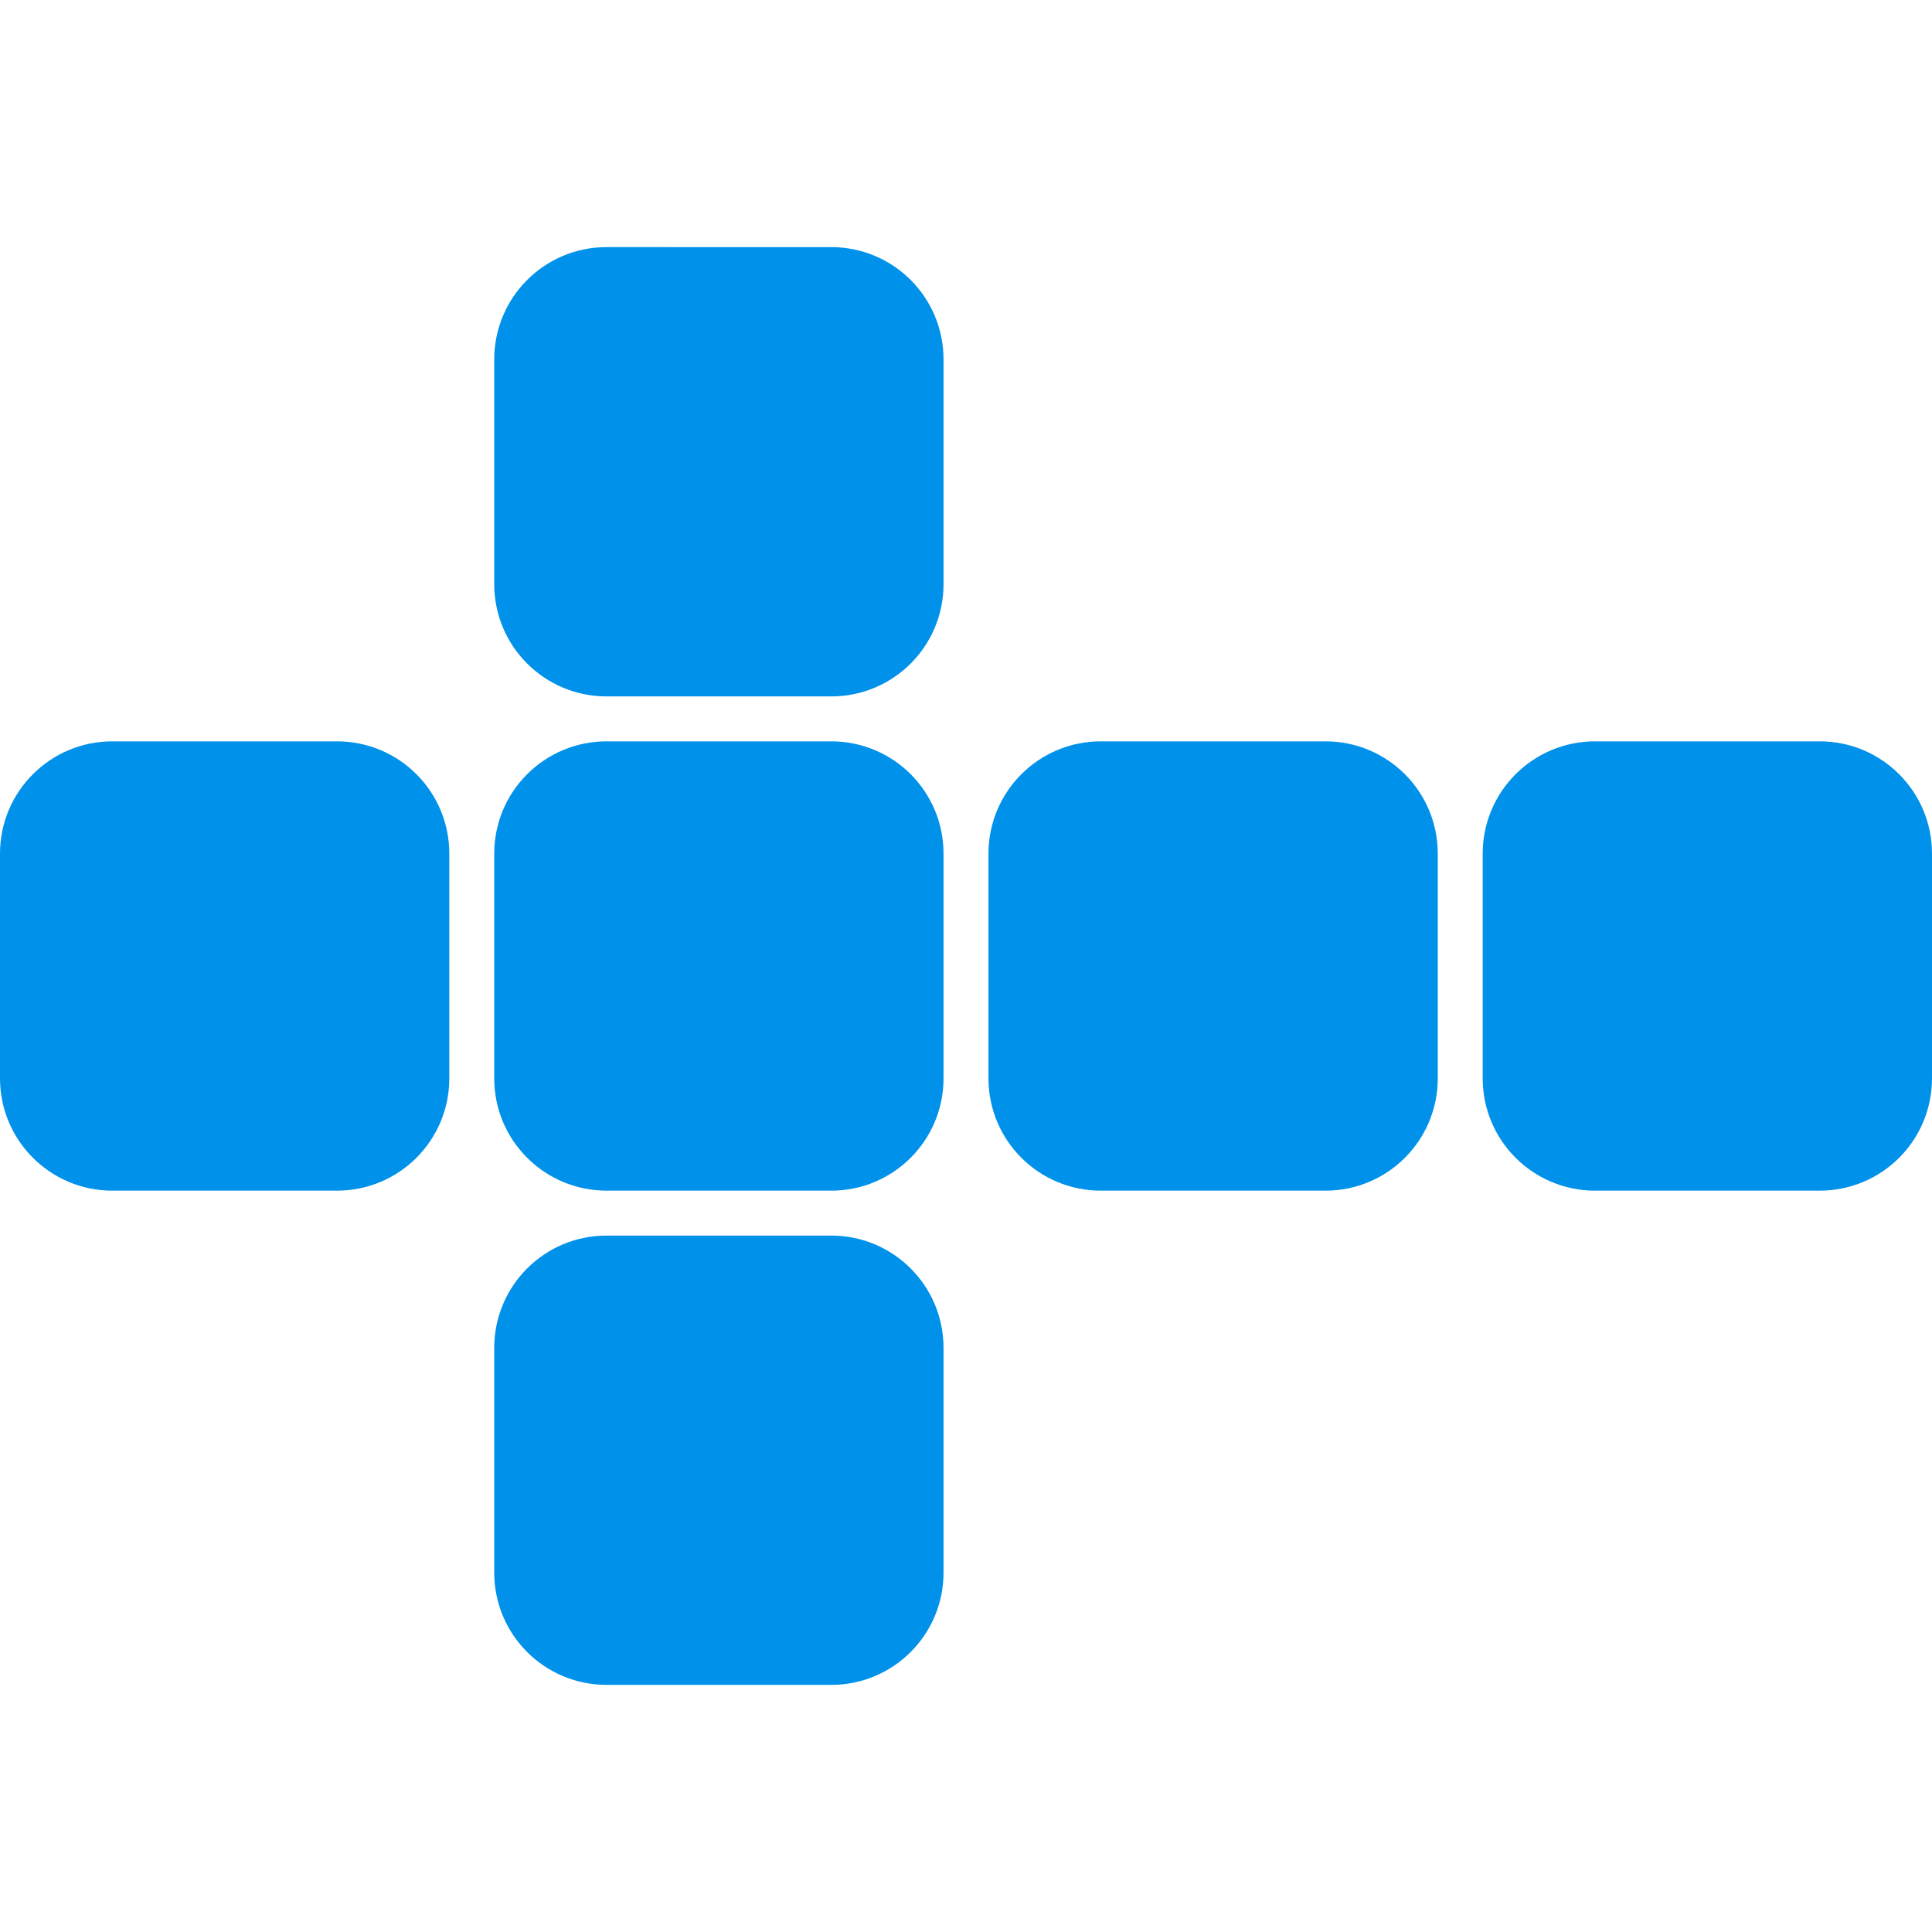 <?xml version="1.0" encoding="UTF-8" standalone="no"?>
<svg
   xmlns:dc="http://purl.org/dc/elements/1.1/"
   xmlns:cc="http://creativecommons.org/ns#"
   xmlns:rdf="http://www.w3.org/1999/02/22-rdf-syntax-ns#"
   xmlns:svg="http://www.w3.org/2000/svg"
   xmlns="http://www.w3.org/2000/svg"
   xmlns:sodipodi="http://sodipodi.sourceforge.net/DTD/sodipodi-0.dtd"
   xmlns:inkscape="http://www.inkscape.org/namespaces/inkscape"
   viewBox="0 0 512 512"
   version="1.1"
   id="svg4"
   sodipodi:docname="asset-cubemap-NM.svg"
   inkscape:version="1.0.1 (3bc2e813f5, 2020-09-07)"
   width="512"
   height="512">
  <defs
     id="defs8" />
  <sodipodi:namedview
     pagecolor="#ffffff"
     bordercolor="#666666"
     borderopacity="1"
     objecttolerance="10"
     gridtolerance="10"
     guidetolerance="10"
     inkscape:pageopacity="0"
     inkscape:pageshadow="2"
     inkscape:window-width="1920"
     inkscape:window-height="1017"
     id="namedview6"
     showgrid="true"
     inkscape:object-nodes="true"
     inkscape:snap-intersection-paths="false"
     inkscape:object-paths="false"
     inkscape:snap-smooth-nodes="false"
     inkscape:zoom="1.4453125"
     inkscape:cx="335.50409"
     inkscape:cy="292.86431"
     inkscape:window-x="-8"
     inkscape:window-y="-8"
     inkscape:window-maximized="1"
     inkscape:current-layer="svg4"
     inkscape:document-rotation="0">
    <inkscape:grid
       type="xygrid"
       id="grid871" />
  </sodipodi:namedview>
  <!--! Font Awesome Pro 6.1.1 by @fontawesome - https://fontawesome.com License - https://fontawesome.com/license (Commercial License) Copyright 2022 Fonticons, Inc. -->
  <path
     id="path867"
     style="fill:#0091ea;fill-opacity:1;stroke-width:1.286"
     d="m 160.744,65.488 c -16.437,0 -29.767,13.302 -29.767,29.767 v 59.535 c 0,16.465 13.33,29.767 29.767,29.767 h 59.535 c 16.465,0 29.767,-13.302 29.767,-29.767 V 95.256 c 0,-16.465 -13.302,-29.767 -29.767,-29.767 z M 29.767,196.465 C 13.33,196.465 0,209.767 0,226.233 v 59.535 c 0,16.465 13.33,29.767 29.767,29.767 h 59.535 c 16.465,0 29.767,-13.302 29.767,-29.767 v -59.535 c 0,-16.465 -13.302,-29.767 -29.767,-29.767 z m 130.977,0 c -16.437,0 -29.767,13.302 -29.767,29.767 v 59.535 c 0,16.465 13.33,29.767 29.767,29.767 h 59.535 c 16.465,0 29.767,-13.302 29.767,-29.767 v -59.535 c 0,-16.465 -13.302,-29.767 -29.767,-29.767 z m 130.977,0 c -16.437,0 -29.767,13.302 -29.767,29.767 v 59.535 c 0,16.465 13.33,29.767 29.767,29.767 h 59.535 c 16.465,0 29.767,-13.302 29.767,-29.767 v -59.535 c 0,-16.465 -13.302,-29.767 -29.767,-29.767 z m 130.977,0 c -16.437,0 -29.767,13.302 -29.767,29.767 v 59.535 c 0,16.465 13.33,29.767 29.767,29.767 h 59.535 C 498.698,315.535 512,302.233 512,285.767 v -59.535 c 0,-16.465 -13.302,-29.767 -29.767,-29.767 z m -261.954,130.977 c -16.437,0 -29.767,13.302 -29.767,29.767 v 59.535 c 0,16.465 13.33,29.767 29.767,29.767 h 59.535 c 16.465,0 29.767,-13.302 29.767,-29.767 V 357.209 c 0,-16.465 -13.302,-29.767 -29.767,-29.767 z" />
</svg>
